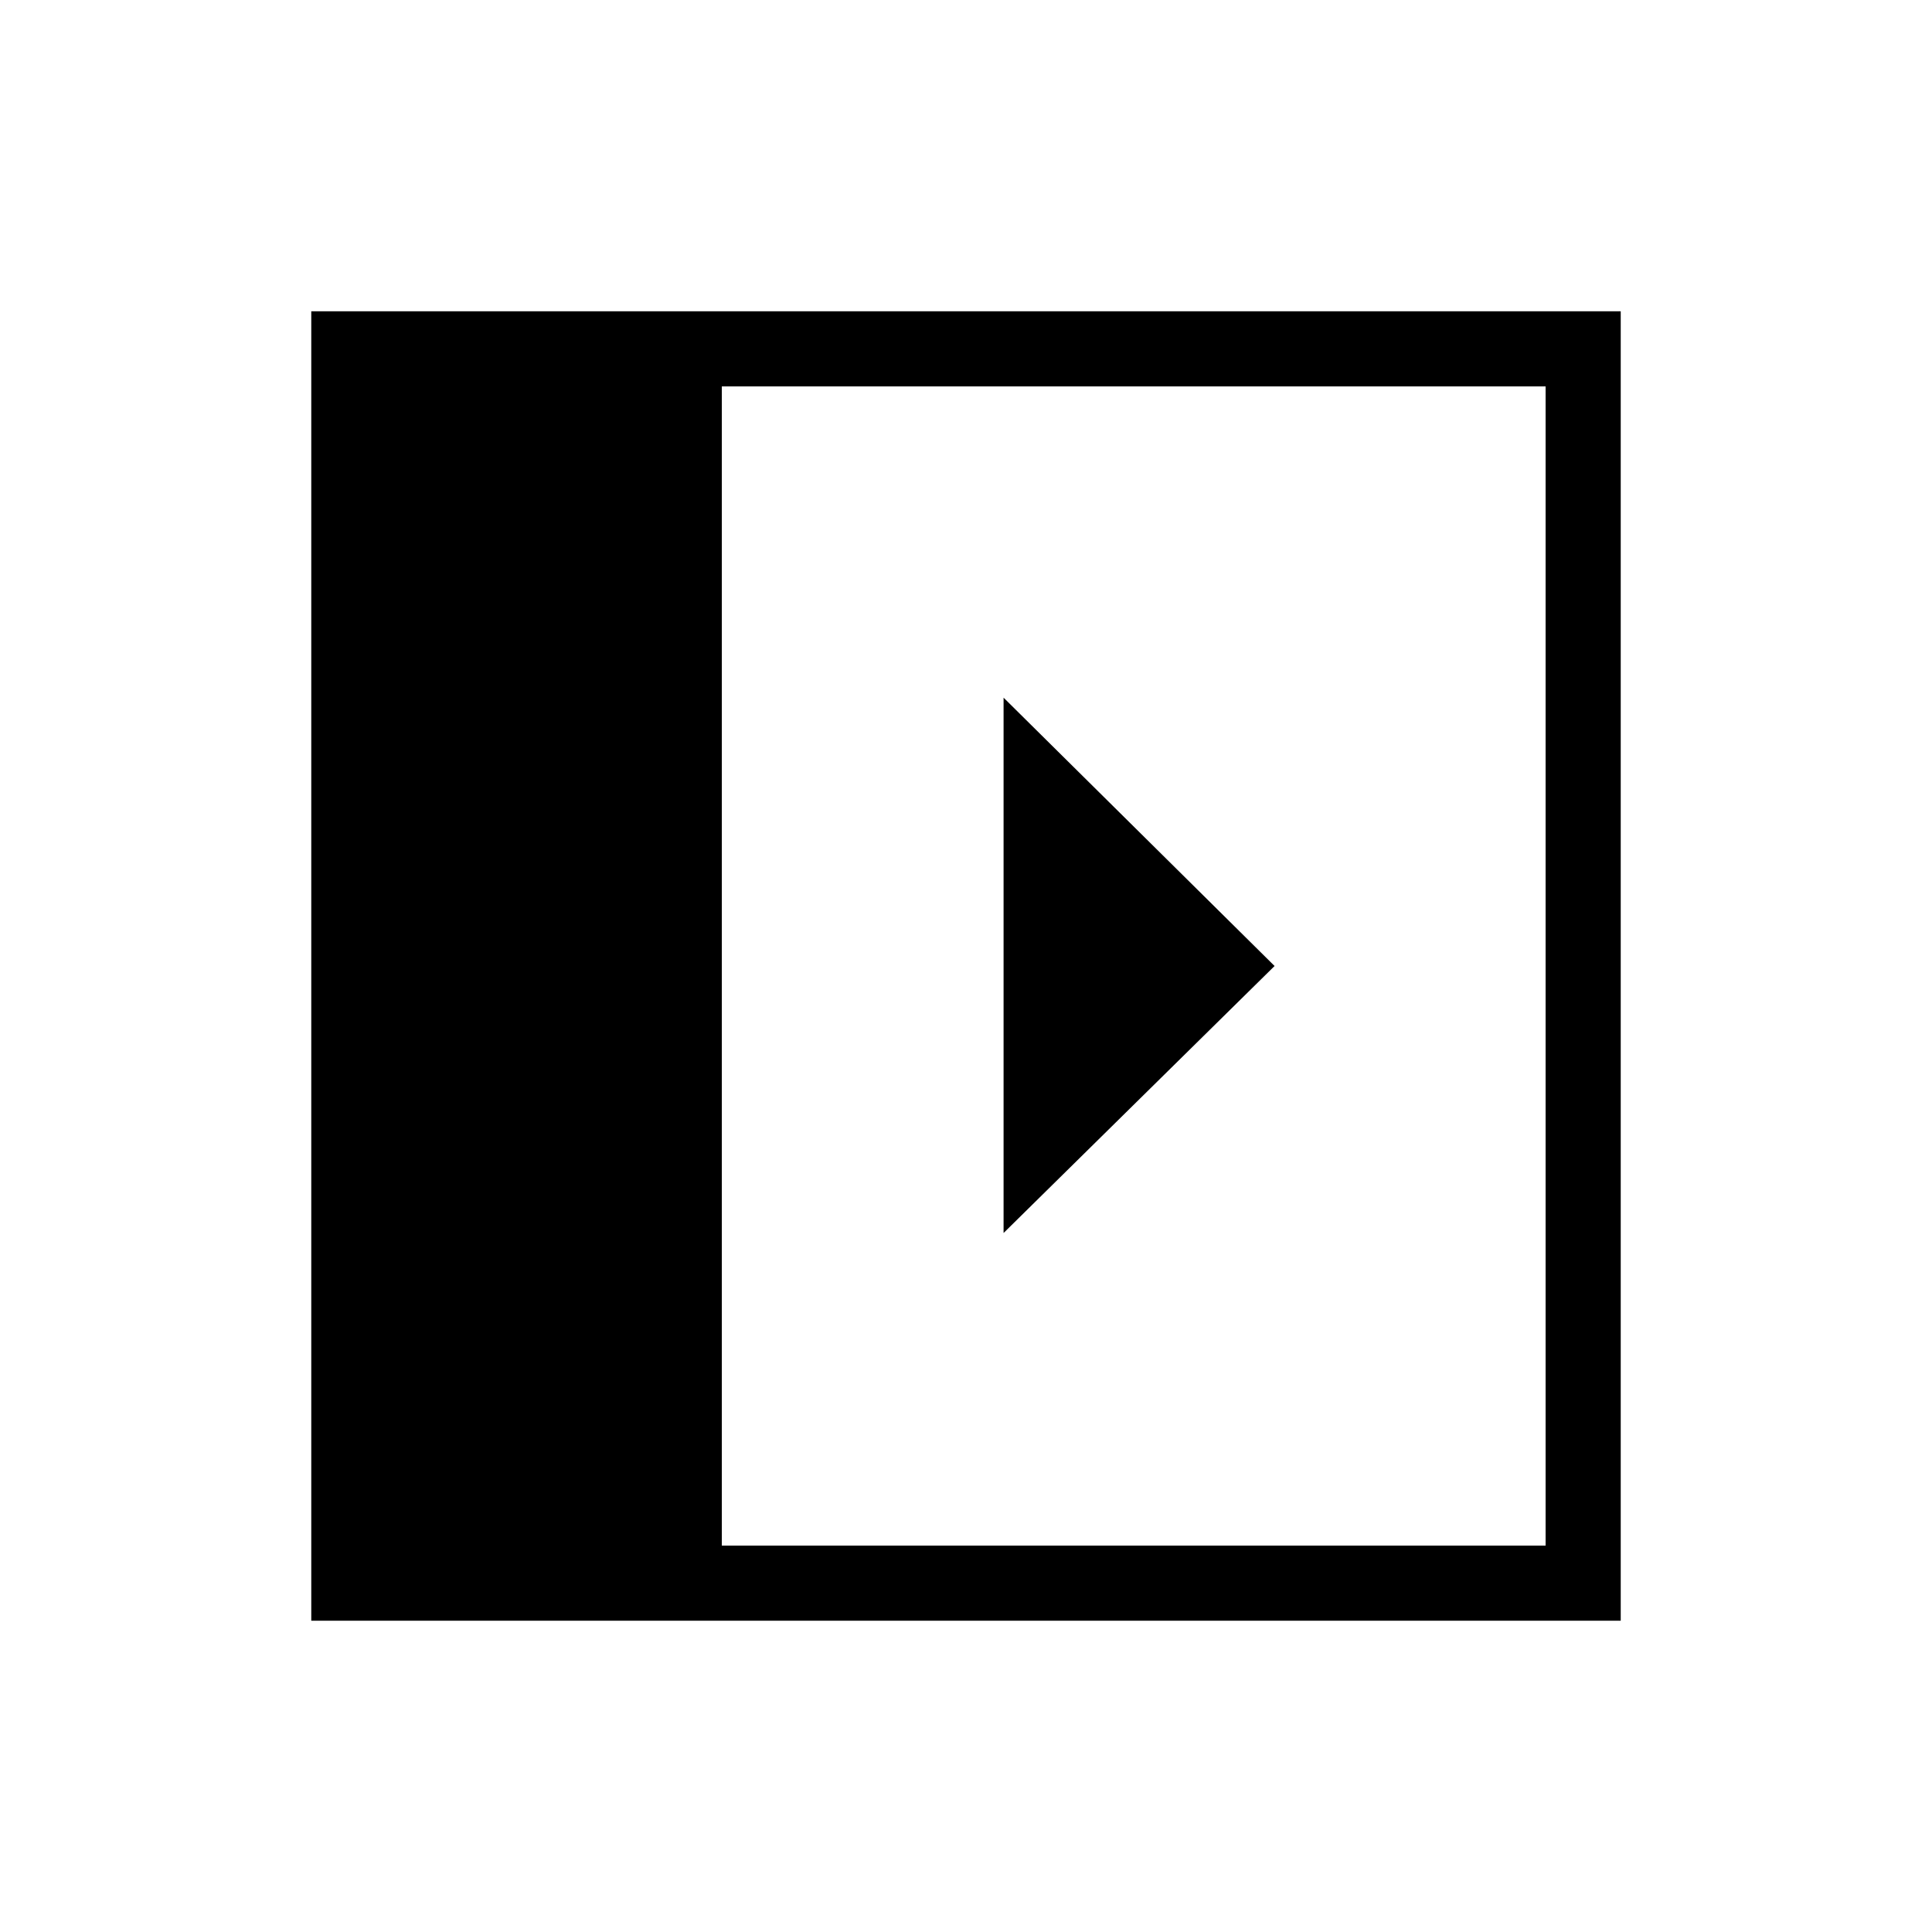 <svg xmlns="http://www.w3.org/2000/svg" height="40" viewBox="0 -960 960 960" width="40"><path d="M498.67-613.33v266L633.33-480 498.67-613.33ZM358.67-192H768v-576H358.67v576Zm-204 37.33v-650.66h650.66v650.66H154.67Z"/></svg>